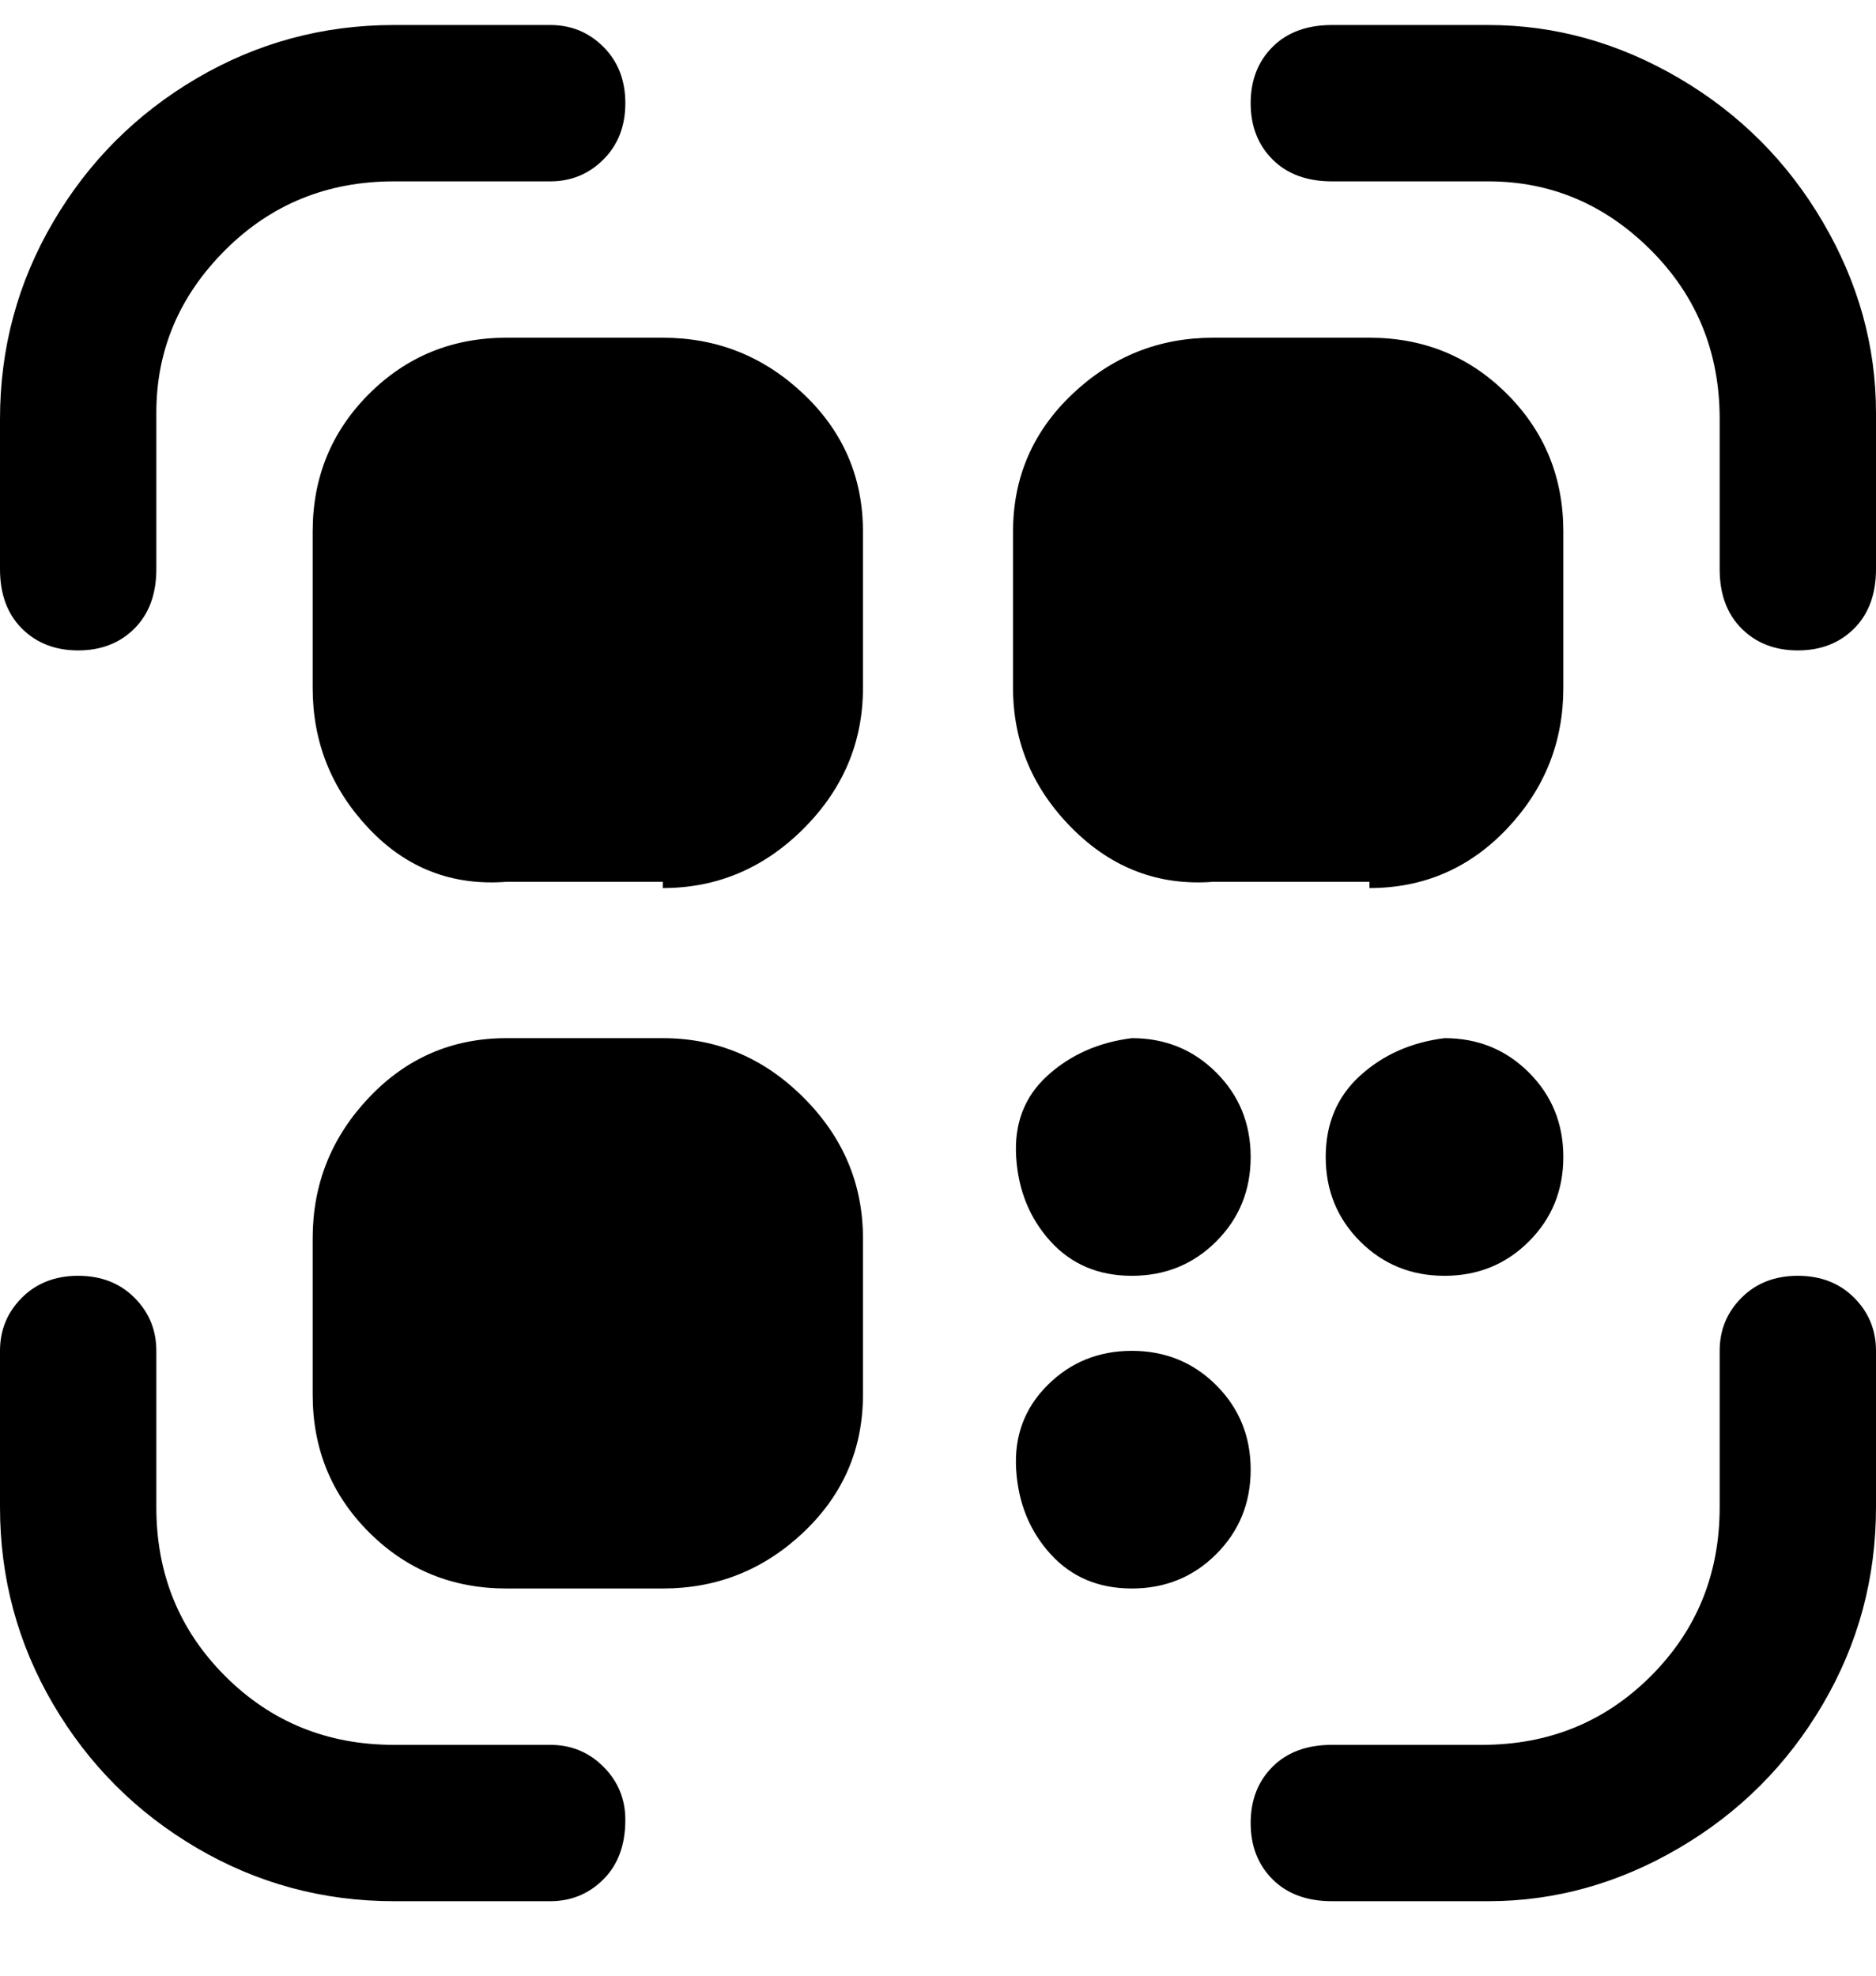 <svg viewBox="0 0 300 316" xmlns="http://www.w3.org/2000/svg"><path d="M106 141H81q-13 1-22-8.5T50 110V85q0-13 9-22t22-9h25q13 0 22.5 9t9.5 22v25q0 13-9.5 22.5T106 142v-1zm113 0h-25q-13 1-22.5-8.5T162 110V85q0-13 9.5-22t22.5-9h25q13 0 22 9t9 22v25q0 13-9 22.5t-22 9.5v-1zM106 254H81q-13 0-22-9t-9-22v-25q0-13 9-22.5t22-9.5h25q13 0 22.5 9.5T138 198v25q0 13-9.5 22t-22.5 9zm-6 37q0-5-3.5-8.5T88 279H63q-16 0-27-11t-11-27v-25q0-5-3.5-8.5t-9-3.5q-5.5 0-9 3.5T0 216v25q0 17 8.5 31.5t23 23Q46 304 63 304h25q5 0 8.5-3.5t3.5-9.5zm200-50v-25q0-5-3.5-8.5t-9-3.5q-5.5 0-9 3.5T275 216v25q0 16-11 27t-27 11h-24q-6 0-9.5 3.5t-3.5 9q0 5.5 3.5 9t9.5 3.5h25q16 0 30.5-8.5t23-23Q300 258 300 241zm0-150V66q0-16-8.5-30.5t-23-23Q254 4 238 4h-25q-6 0-9.5 3.5t-3.5 9q0 5.5 3.5 9T213 29h25q15 0 26 11t11 27v24q0 6 3.5 9.5t9 3.5q5.5 0 9-3.5T300 91zM25 91V66q0-15 11-26t27-11h25q5 0 8.5-3.5t3.5-9q0-5.5-3.5-9T88 4H63q-17 0-31.5 8.5t-23 23Q0 50 0 67v24q0 6 3.5 9.5t9 3.5q5.5 0 9-3.5T25 91zm156 125q-8 0-13.5 5.5t-5 13.5q.5 8 5.5 13.5t13 5.5q8 0 13.5-5.5T200 235q0-8-5.5-13.5T181 216zm50-50q-8 1-13.5 6t-5.5 13q0 8 5.5 13.5T231 204q8 0 13.5-5.5T250 185q0-8-5.5-13.5T231 166zm-50 0q-8 1-13.5 6t-5 13q.5 8 5.5 13.5t13 5.5q8 0 13.5-5.5T200 185q0-8-5.5-13.5T181 166z"/></svg>